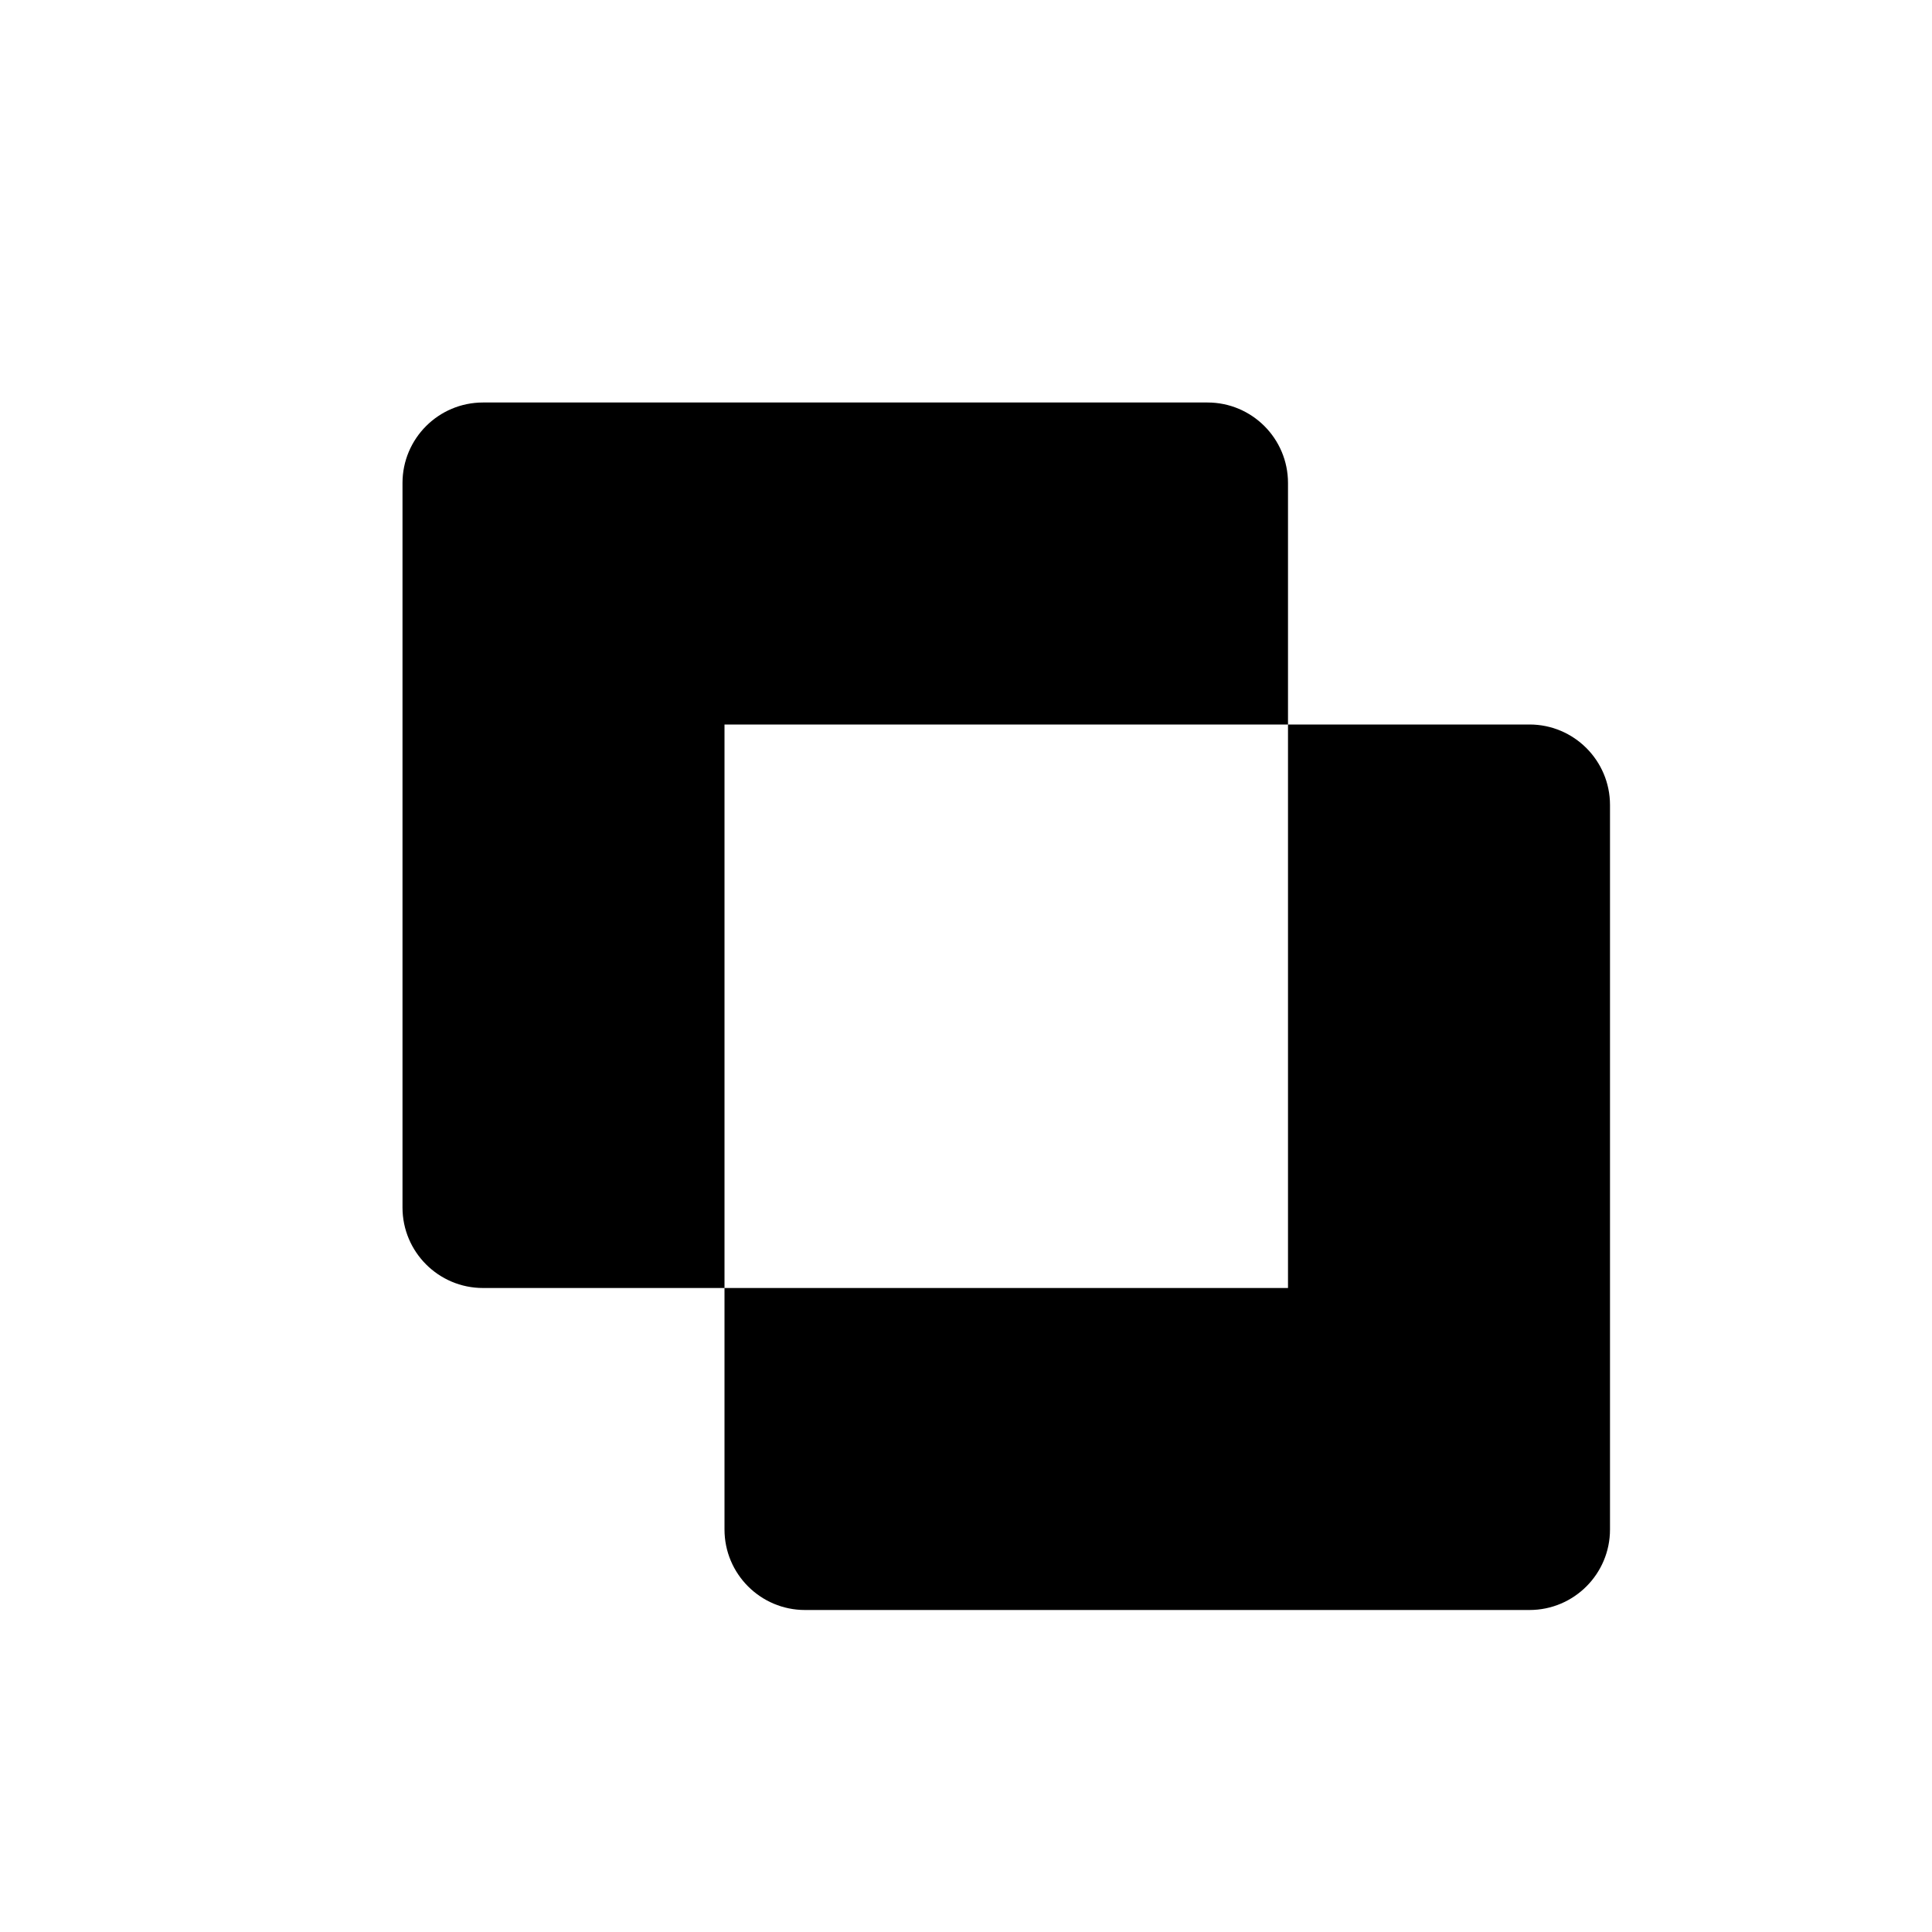 <svg xmlns="http://www.w3.org/2000/svg" width="24" height="24" viewBox="0 0 24 24">
  <path d="M16,9 L9,9 L9,16 L16,16 L16,9 Z M16,9 L19,9 C19.552,9 20,9.448 20,10 L20,19 C20,19.552 19.552,20 19,20 L10,20 C9.448,20 9,19.552 9,19 L9,16 L6,16 C5.448,16 5,15.552 5,15 L5,6 C5,5.448 5.448,5 6,5 L15,5 C15.552,5 16,5.448 16,6 L16,9 Z"/>
</svg>
